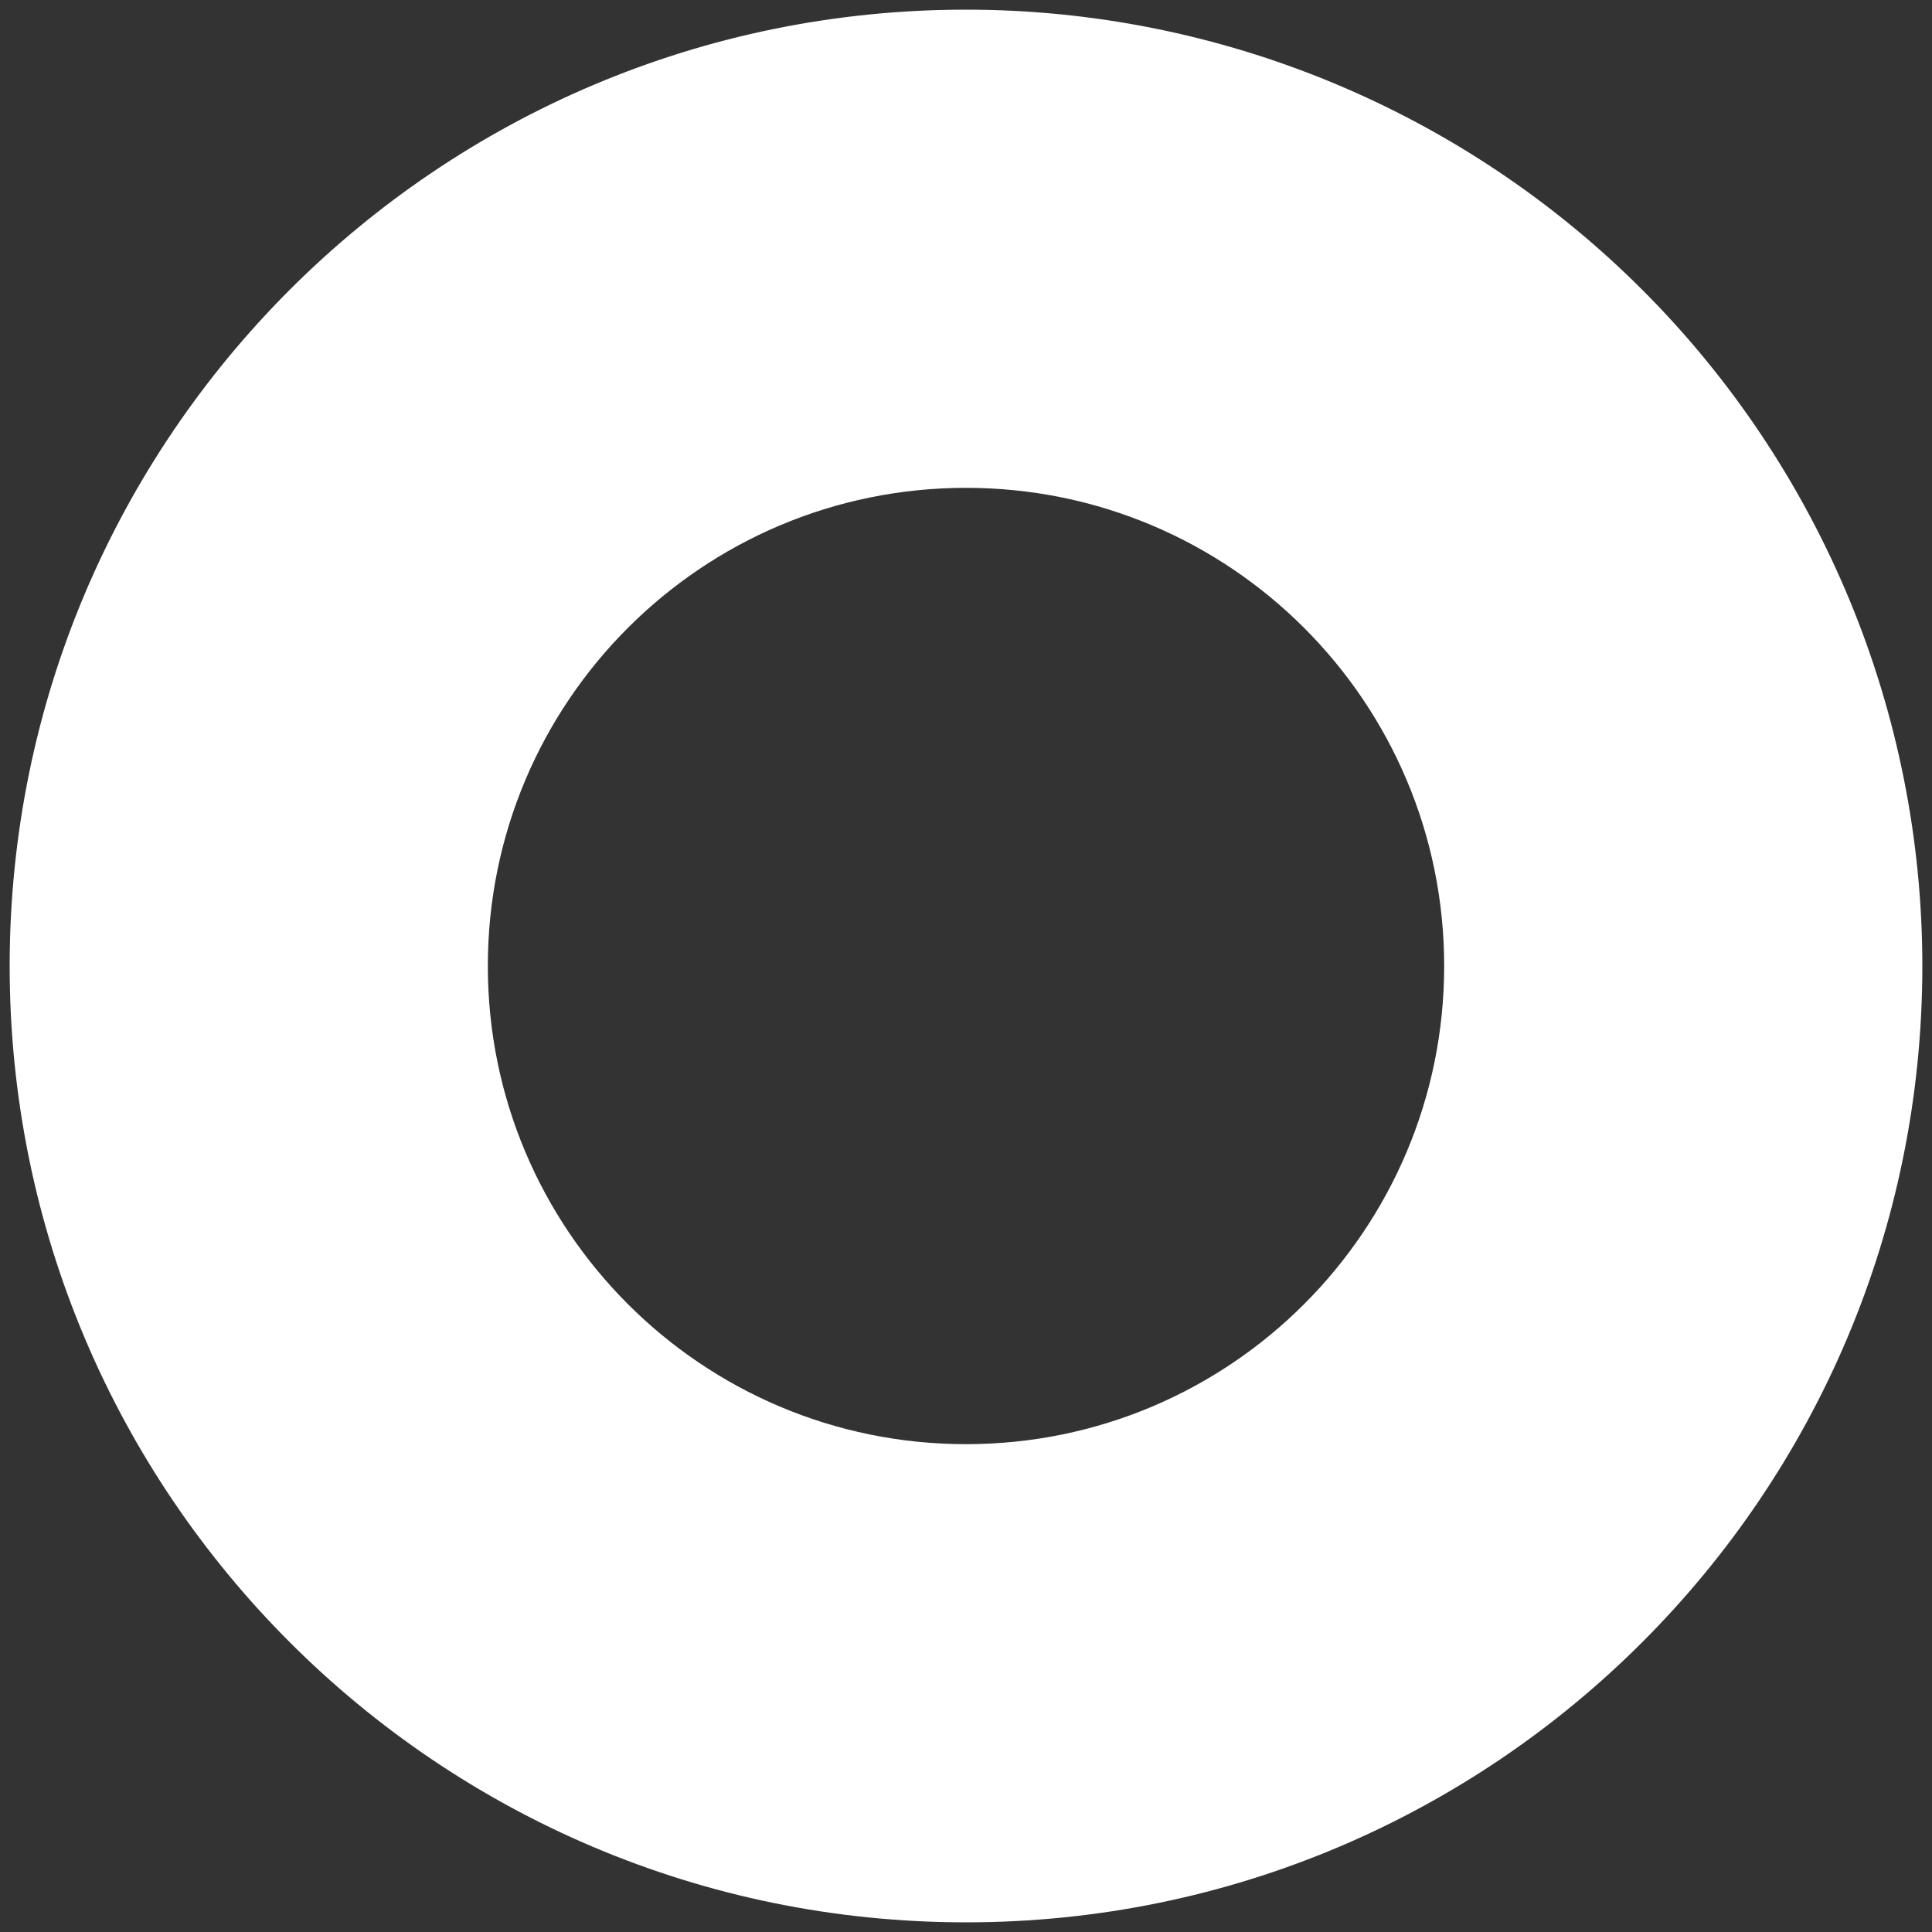 <svg width="200" height="200" xmlns="http://www.w3.org/2000/svg">
    <rect width="100%" height="100%" fill="#333333" stroke="none"/>
    <!-- Created with Method Draw - http://github.com/duopixel/Method-Draw/ -->
    <g>
        <title>background</title>
        <rect fill-opacity="0" id="canvas_background" height="202" width="202" y="-1" x="-1"/>
        <g display="none" overflow="visible" y="0" x="0" height="100%" width="100%" id="canvasGrid">
            <rect fill="url(#gridpattern)" stroke-width="0" y="0" x="0" height="100%" width="100%"/>
        </g>
    </g>
    <g>
        <title>Layer 1</title>
        <path id="svg_1"
              d="m1,100l0,0c0,-54.676 44.324,-99 99,-99l0,0c26.256,0 51.437,10.43 70.004,28.996c18.566,18.566 28.996,43.747 28.996,70.004l0,0c0,54.676 -44.324,99 -99,99l0,0c-54.676,0 -99,-44.324 -99,-99zm49.5,0l0,0c0,27.338 22.162,49.5 49.5,49.5c27.338,0 49.5,-22.162 49.5,-49.5c0,-27.338 -22.162,-49.5 -49.5,-49.5l0,0c-27.338,0 -49.5,22.162 -49.5,49.5z"
              fill="white"/>
    </g>
</svg>
